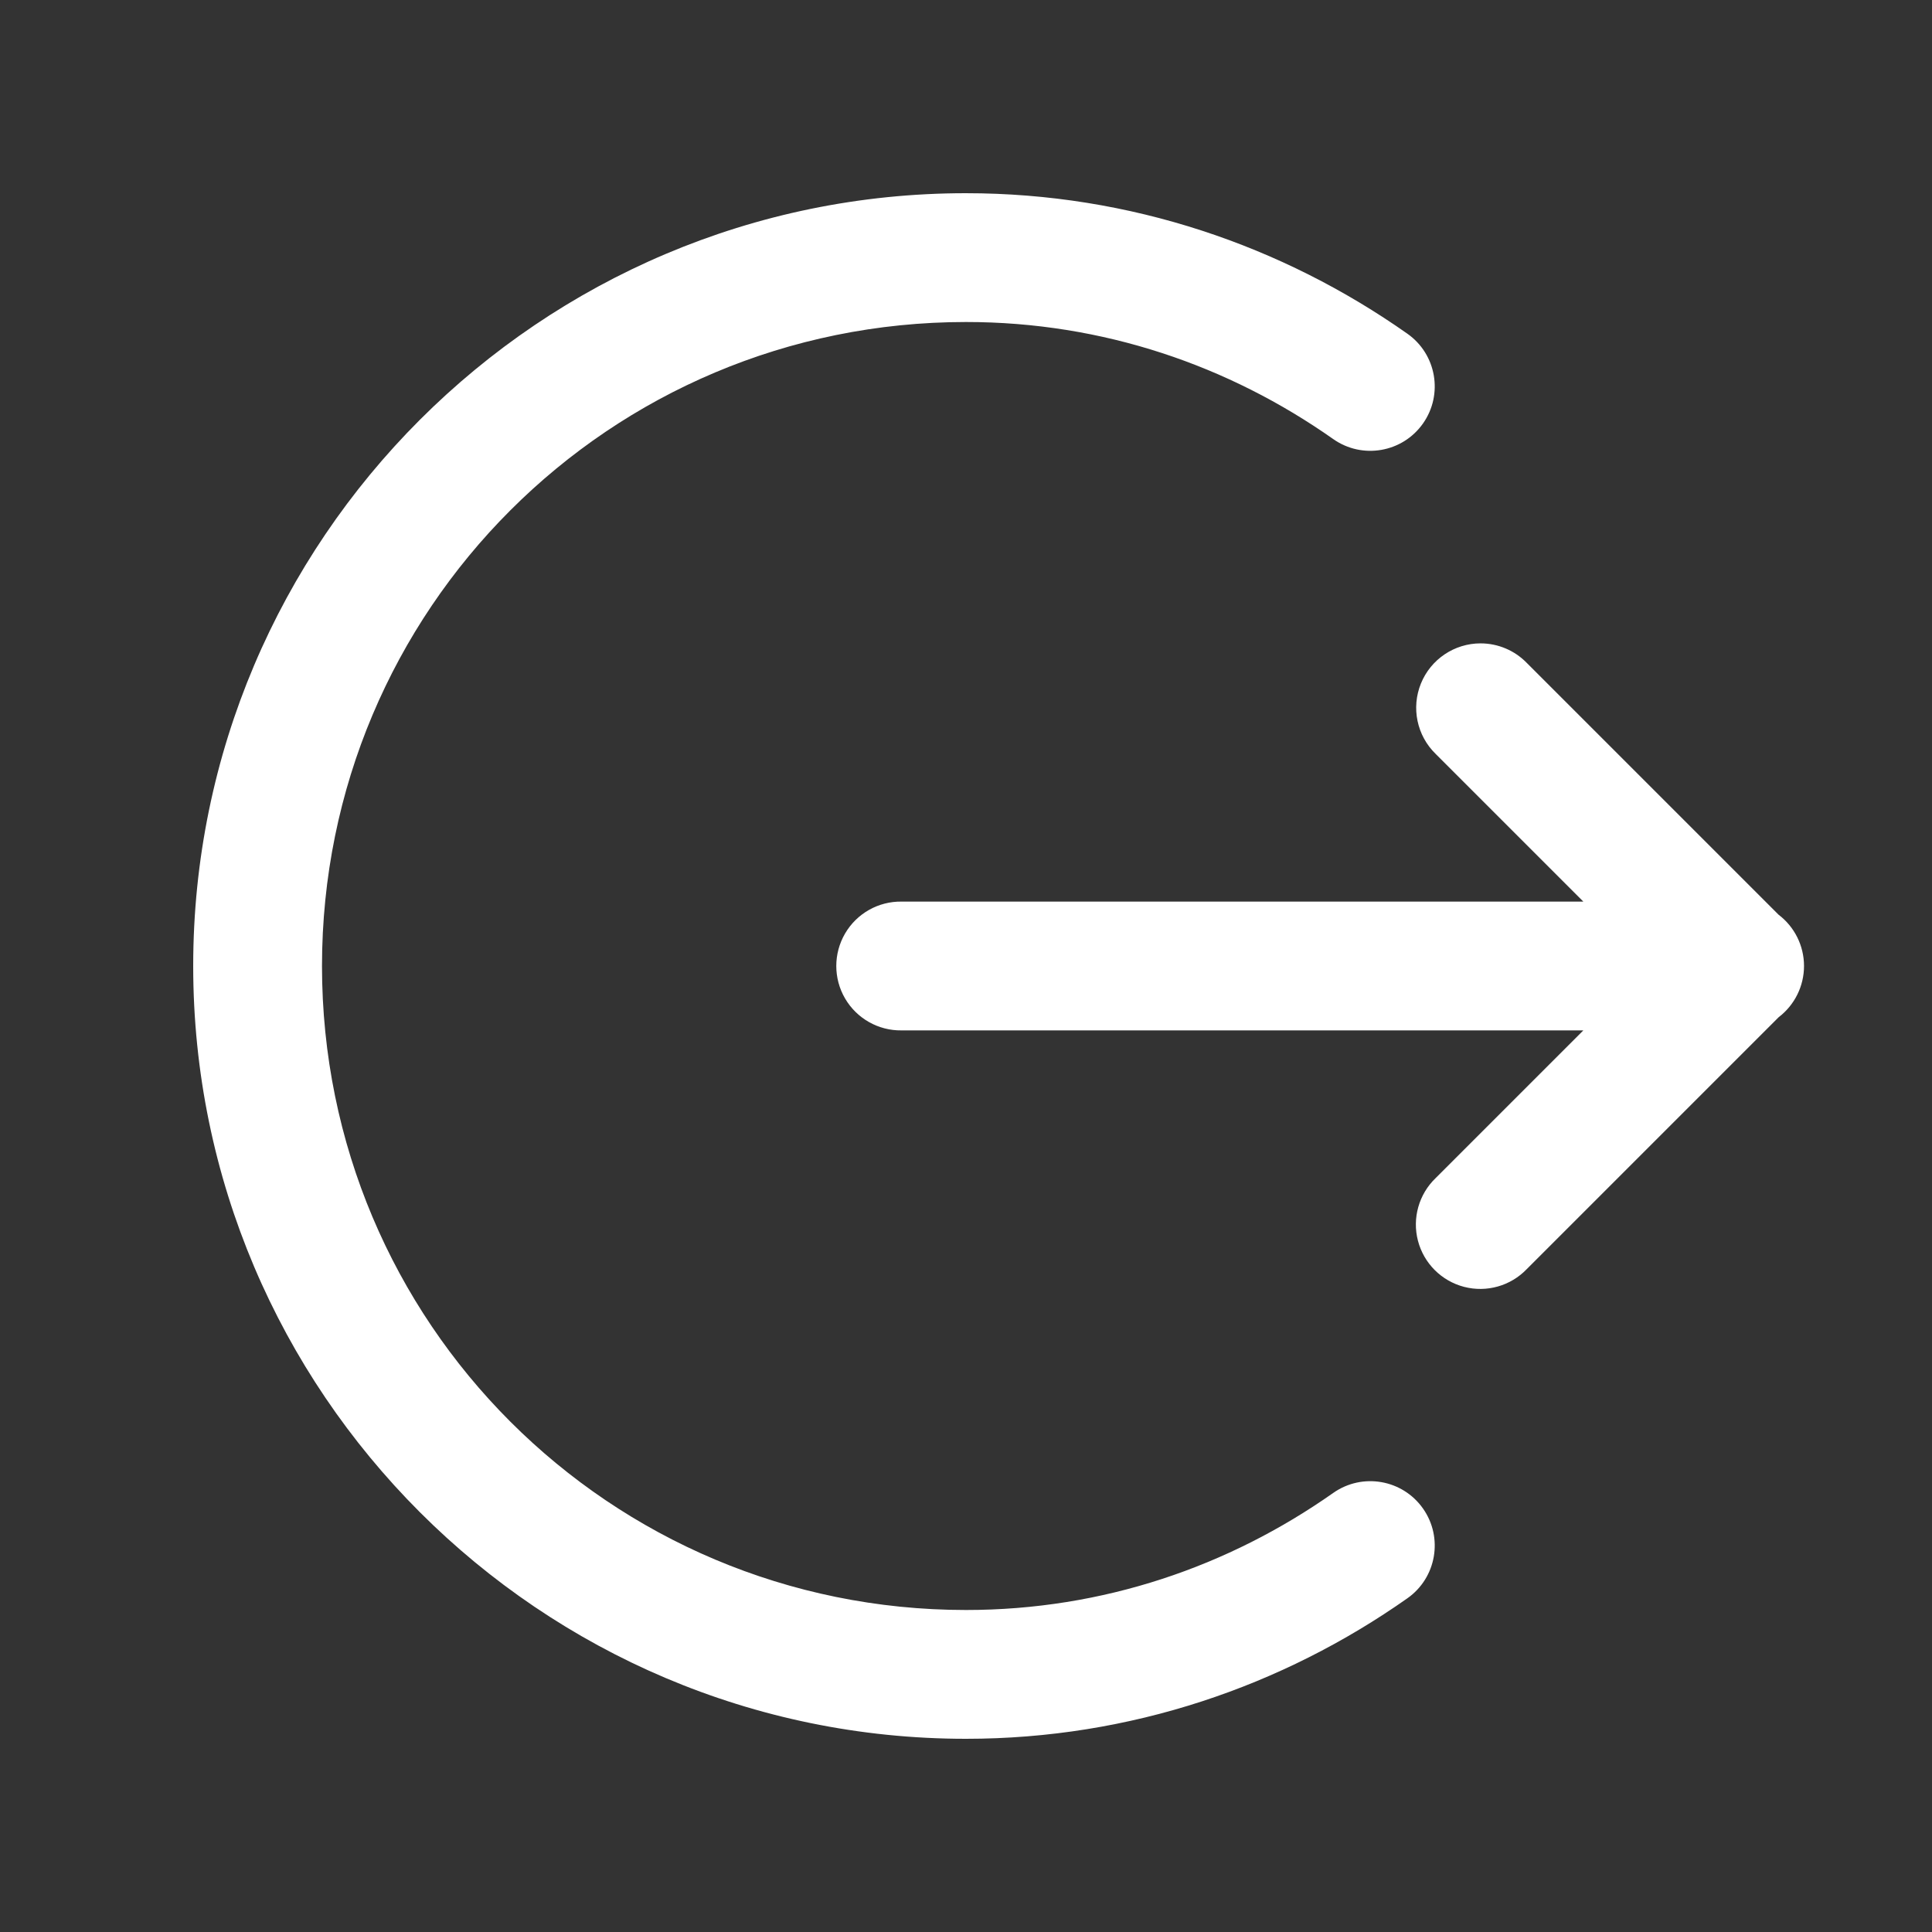 <svg xmlns="http://www.w3.org/2000/svg" x="0px" y="0px"
width="30" height="30"
viewBox="0 0 172 172"
style=" fill:#000000;"><rect x="0" y="0" width="172" height="172" fill="#333333" stroke="none"/><g fill="none" fill-rule="nonzero" stroke="none" stroke-width="1" stroke-linecap="butt" stroke-linejoin="miter" stroke-miterlimit="10" stroke-dasharray="" stroke-dashoffset="0" font-family="none" font-weight="none" font-size="none" text-anchor="none" style="mix-blend-mode: normal"><path d="M0,172v-172h172v172z" fill="none"></path><g fill="#ffffff"><path d="M86,17.2c-37.929,0 -68.8,30.871 -68.8,68.8c0,37.929 30.871,68.8 68.8,68.8c14.648,0 28.189,-4.693 39.293,-12.508c2.591,-1.821 3.215,-5.398 1.394,-7.99c-1.821,-2.591 -5.398,-3.215 -7.99,-1.394c-9.295,6.541 -20.491,10.425 -32.698,10.425c-31.731,0 -57.333,-25.602 -57.333,-57.333c0,-31.731 25.602,-57.333 57.333,-57.333c12.207,0 23.403,3.884 32.698,10.425c2.591,1.821 6.168,1.197 7.99,-1.394c1.821,-2.591 1.197,-6.168 -1.394,-7.99c-11.104,-7.815 -24.645,-12.508 -39.293,-12.508zM131.811,57.277c-2.333,0.001 -4.433,1.415 -5.311,3.576c-0.878,2.162 -0.359,4.639 1.313,6.267l13.146,13.146h-60.693c-2.068,-0.029 -3.991,1.057 -5.033,2.843c-1.042,1.786 -1.042,3.995 0,5.781c1.042,1.786 2.966,2.872 5.033,2.843h60.693l-13.146,13.146c-1.498,1.438 -2.101,3.573 -1.577,5.583c0.524,2.009 2.093,3.578 4.102,4.102c2.009,0.524 4.145,-0.08 5.583,-1.577l22.429,-22.429c1.424,-1.086 2.258,-2.775 2.256,-4.566c-0.002,-1.791 -0.841,-3.478 -2.267,-4.56l-22.418,-22.418c-1.079,-1.11 -2.562,-1.736 -4.11,-1.736z"></path></g></g></svg>